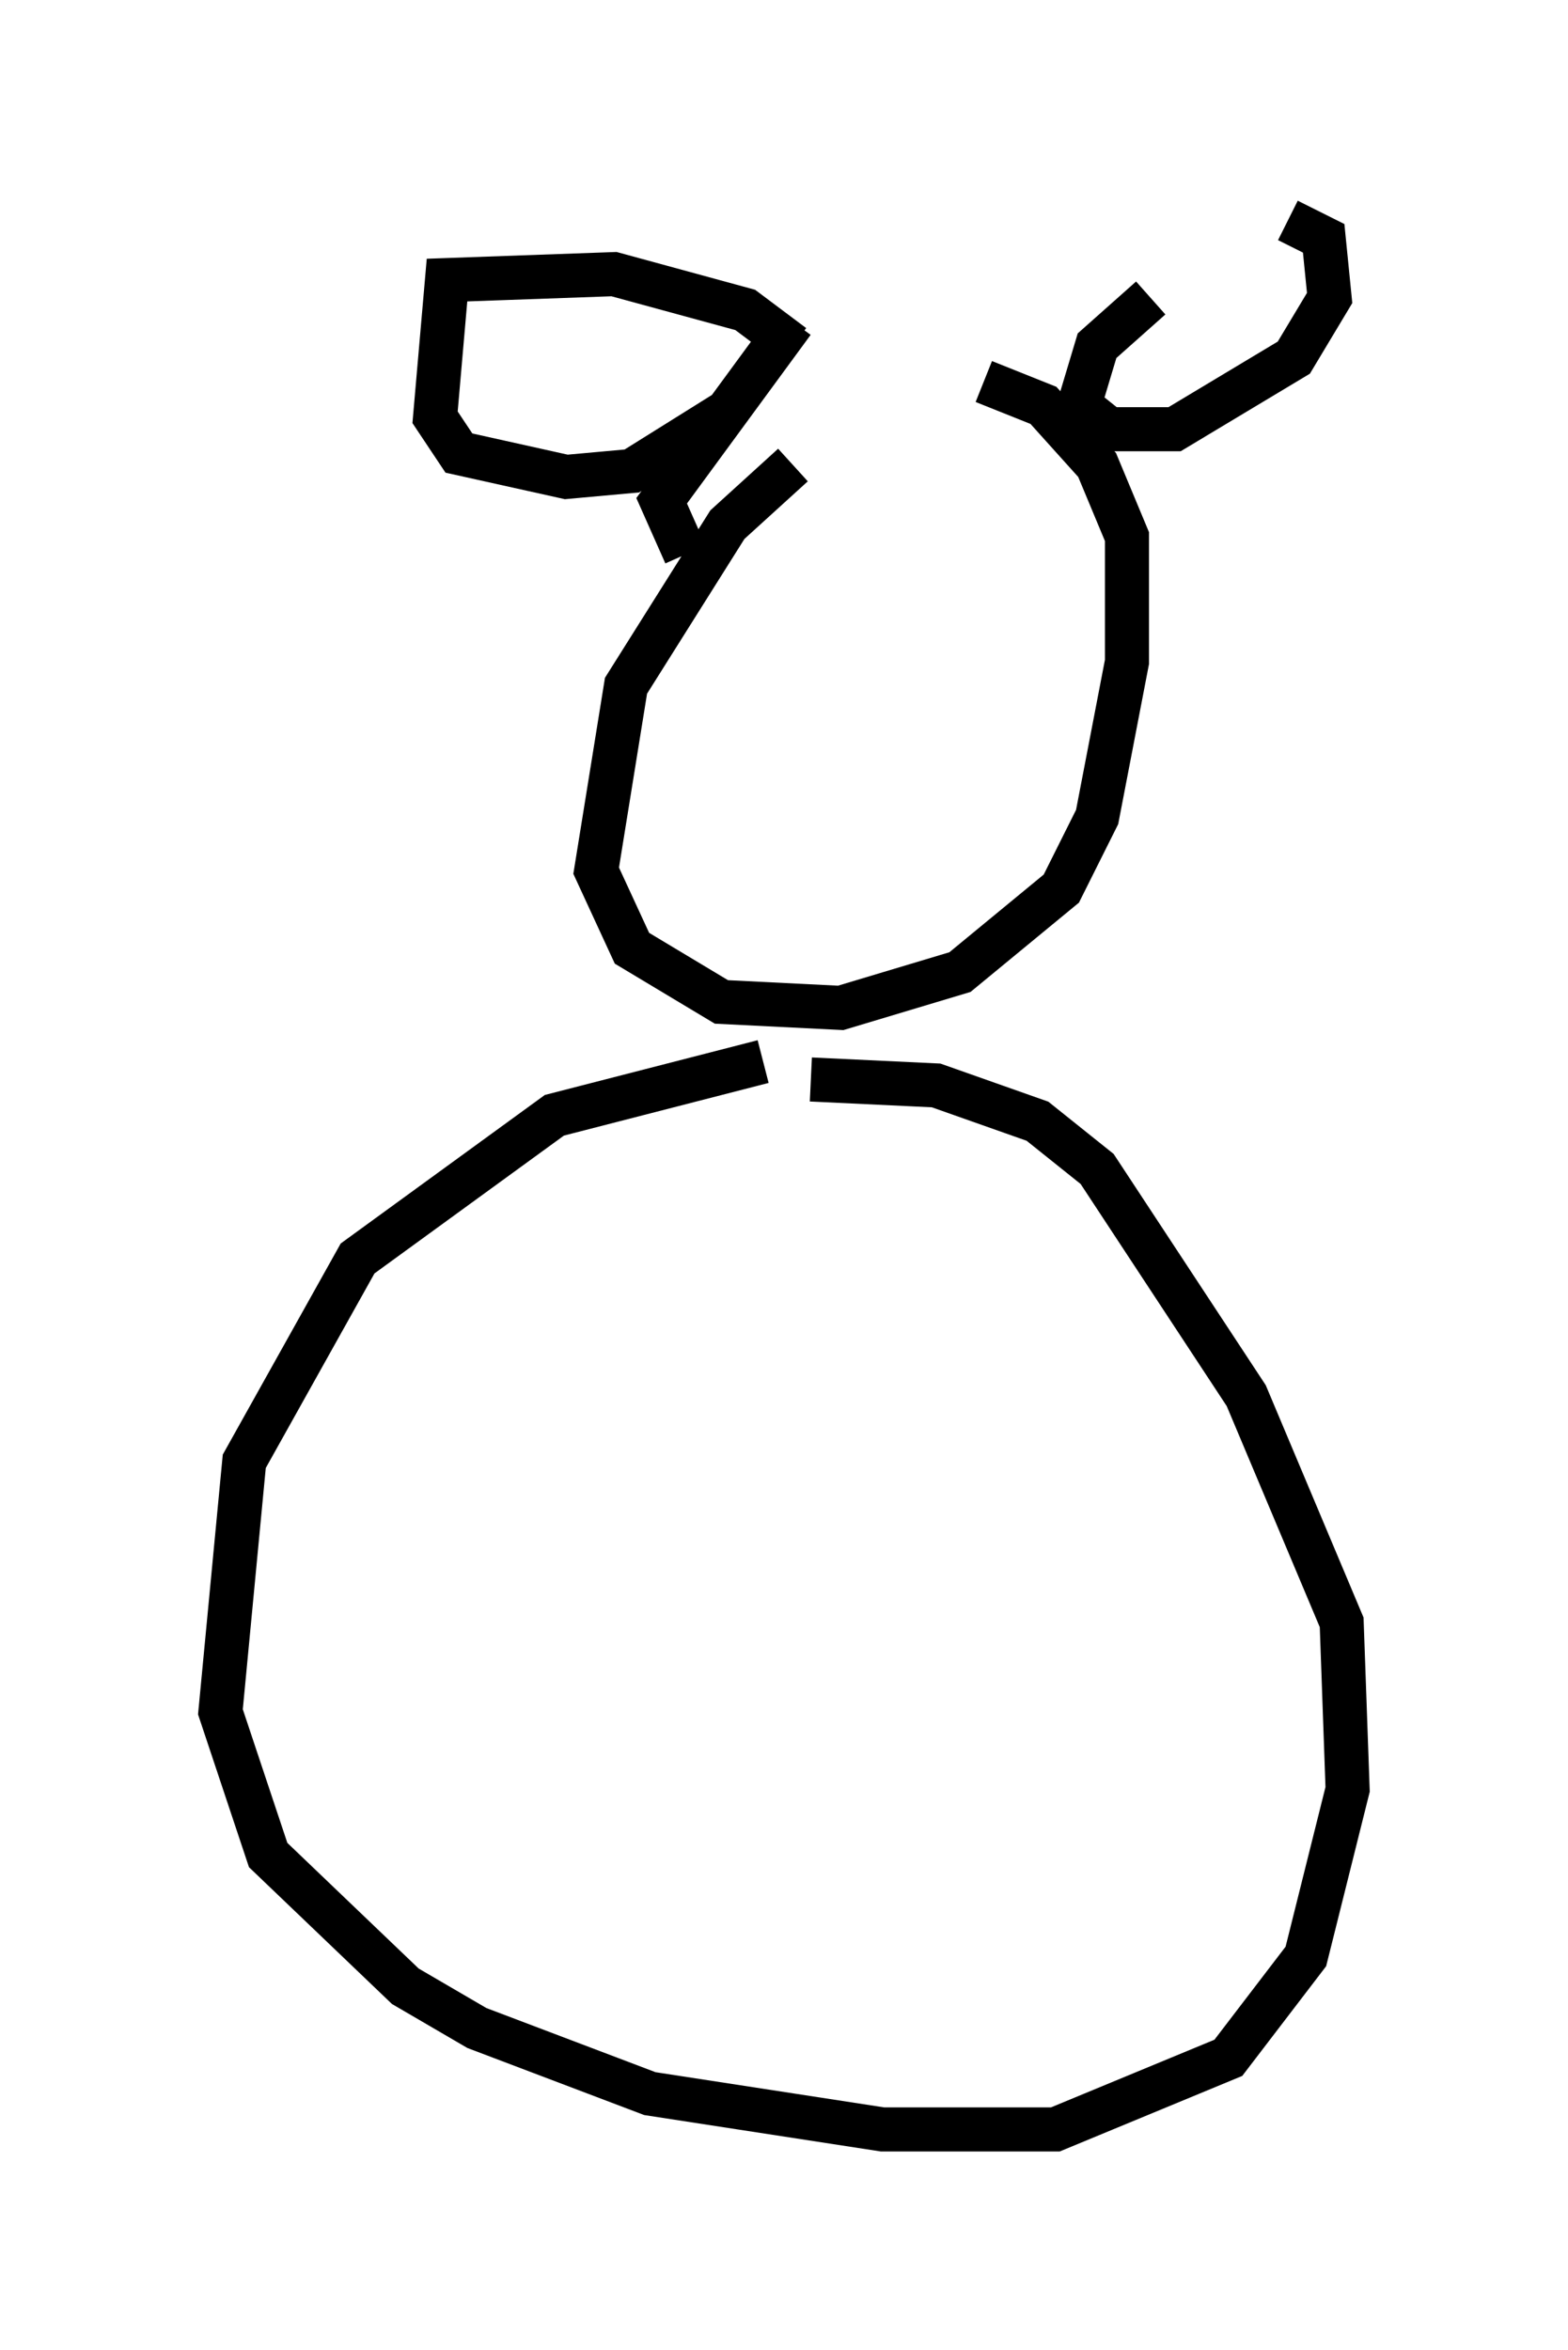 <?xml version="1.0" encoding="utf-8" ?>
<svg baseProfile="full" height="53.301" version="1.1" width="35.575" xmlns="http://www.w3.org/2000/svg" xmlns:ev="http://www.w3.org/2001/xml-events" xmlns:xlink="http://www.w3.org/1999/xlink"><defs /><rect fill="white" height="53.301" width="35.575" x="0" y="0" /><path d="M20.291, 24.08 m-2.977, 0.0 l-4.736, 1.218 -4.465, 3.248 l-2.571, 4.601 -0.541, 5.683 l1.083, 3.248 3.112, 2.977 l1.624, 0.947 3.924, 1.488 l5.277, 0.812 3.924, 0.0 l3.924, -1.624 1.759, -2.3 l0.947, -3.789 -0.135, -3.789 l-2.165, -5.142 -3.383, -5.142 l-1.353, -1.083 -2.3, -0.812 l-2.842, -0.135 m-0.406, -13.938 l-1.488, 1.353 -2.3, 3.654 l-0.677, 4.195 0.812, 1.759 l2.03, 1.218 2.706, 0.135 l2.706, -0.812 2.3, -1.894 l0.812, -1.624 0.677, -3.518 l0.0, -2.842 -0.677, -1.624 l-1.218, -1.353 -1.353, -0.541 m-4.33, -0.812 l-1.083, -0.812 -2.977, -0.812 l-3.789, 0.135 -0.271, 3.112 l0.541, 0.812 2.436, 0.541 l1.488, -0.135 2.165, -1.353 m9.607, -2.571 l-1.218, 1.083 -0.406, 1.353 l0.677, 0.541 1.488, 0.0 l2.706, -1.624 0.812, -1.353 l-0.135, -1.353 -0.812, -0.406 m-11.231, 2.3 l-2.977, 4.059 0.541, 1.218 " fill="none" stroke="black" stroke-width="1" /></svg>